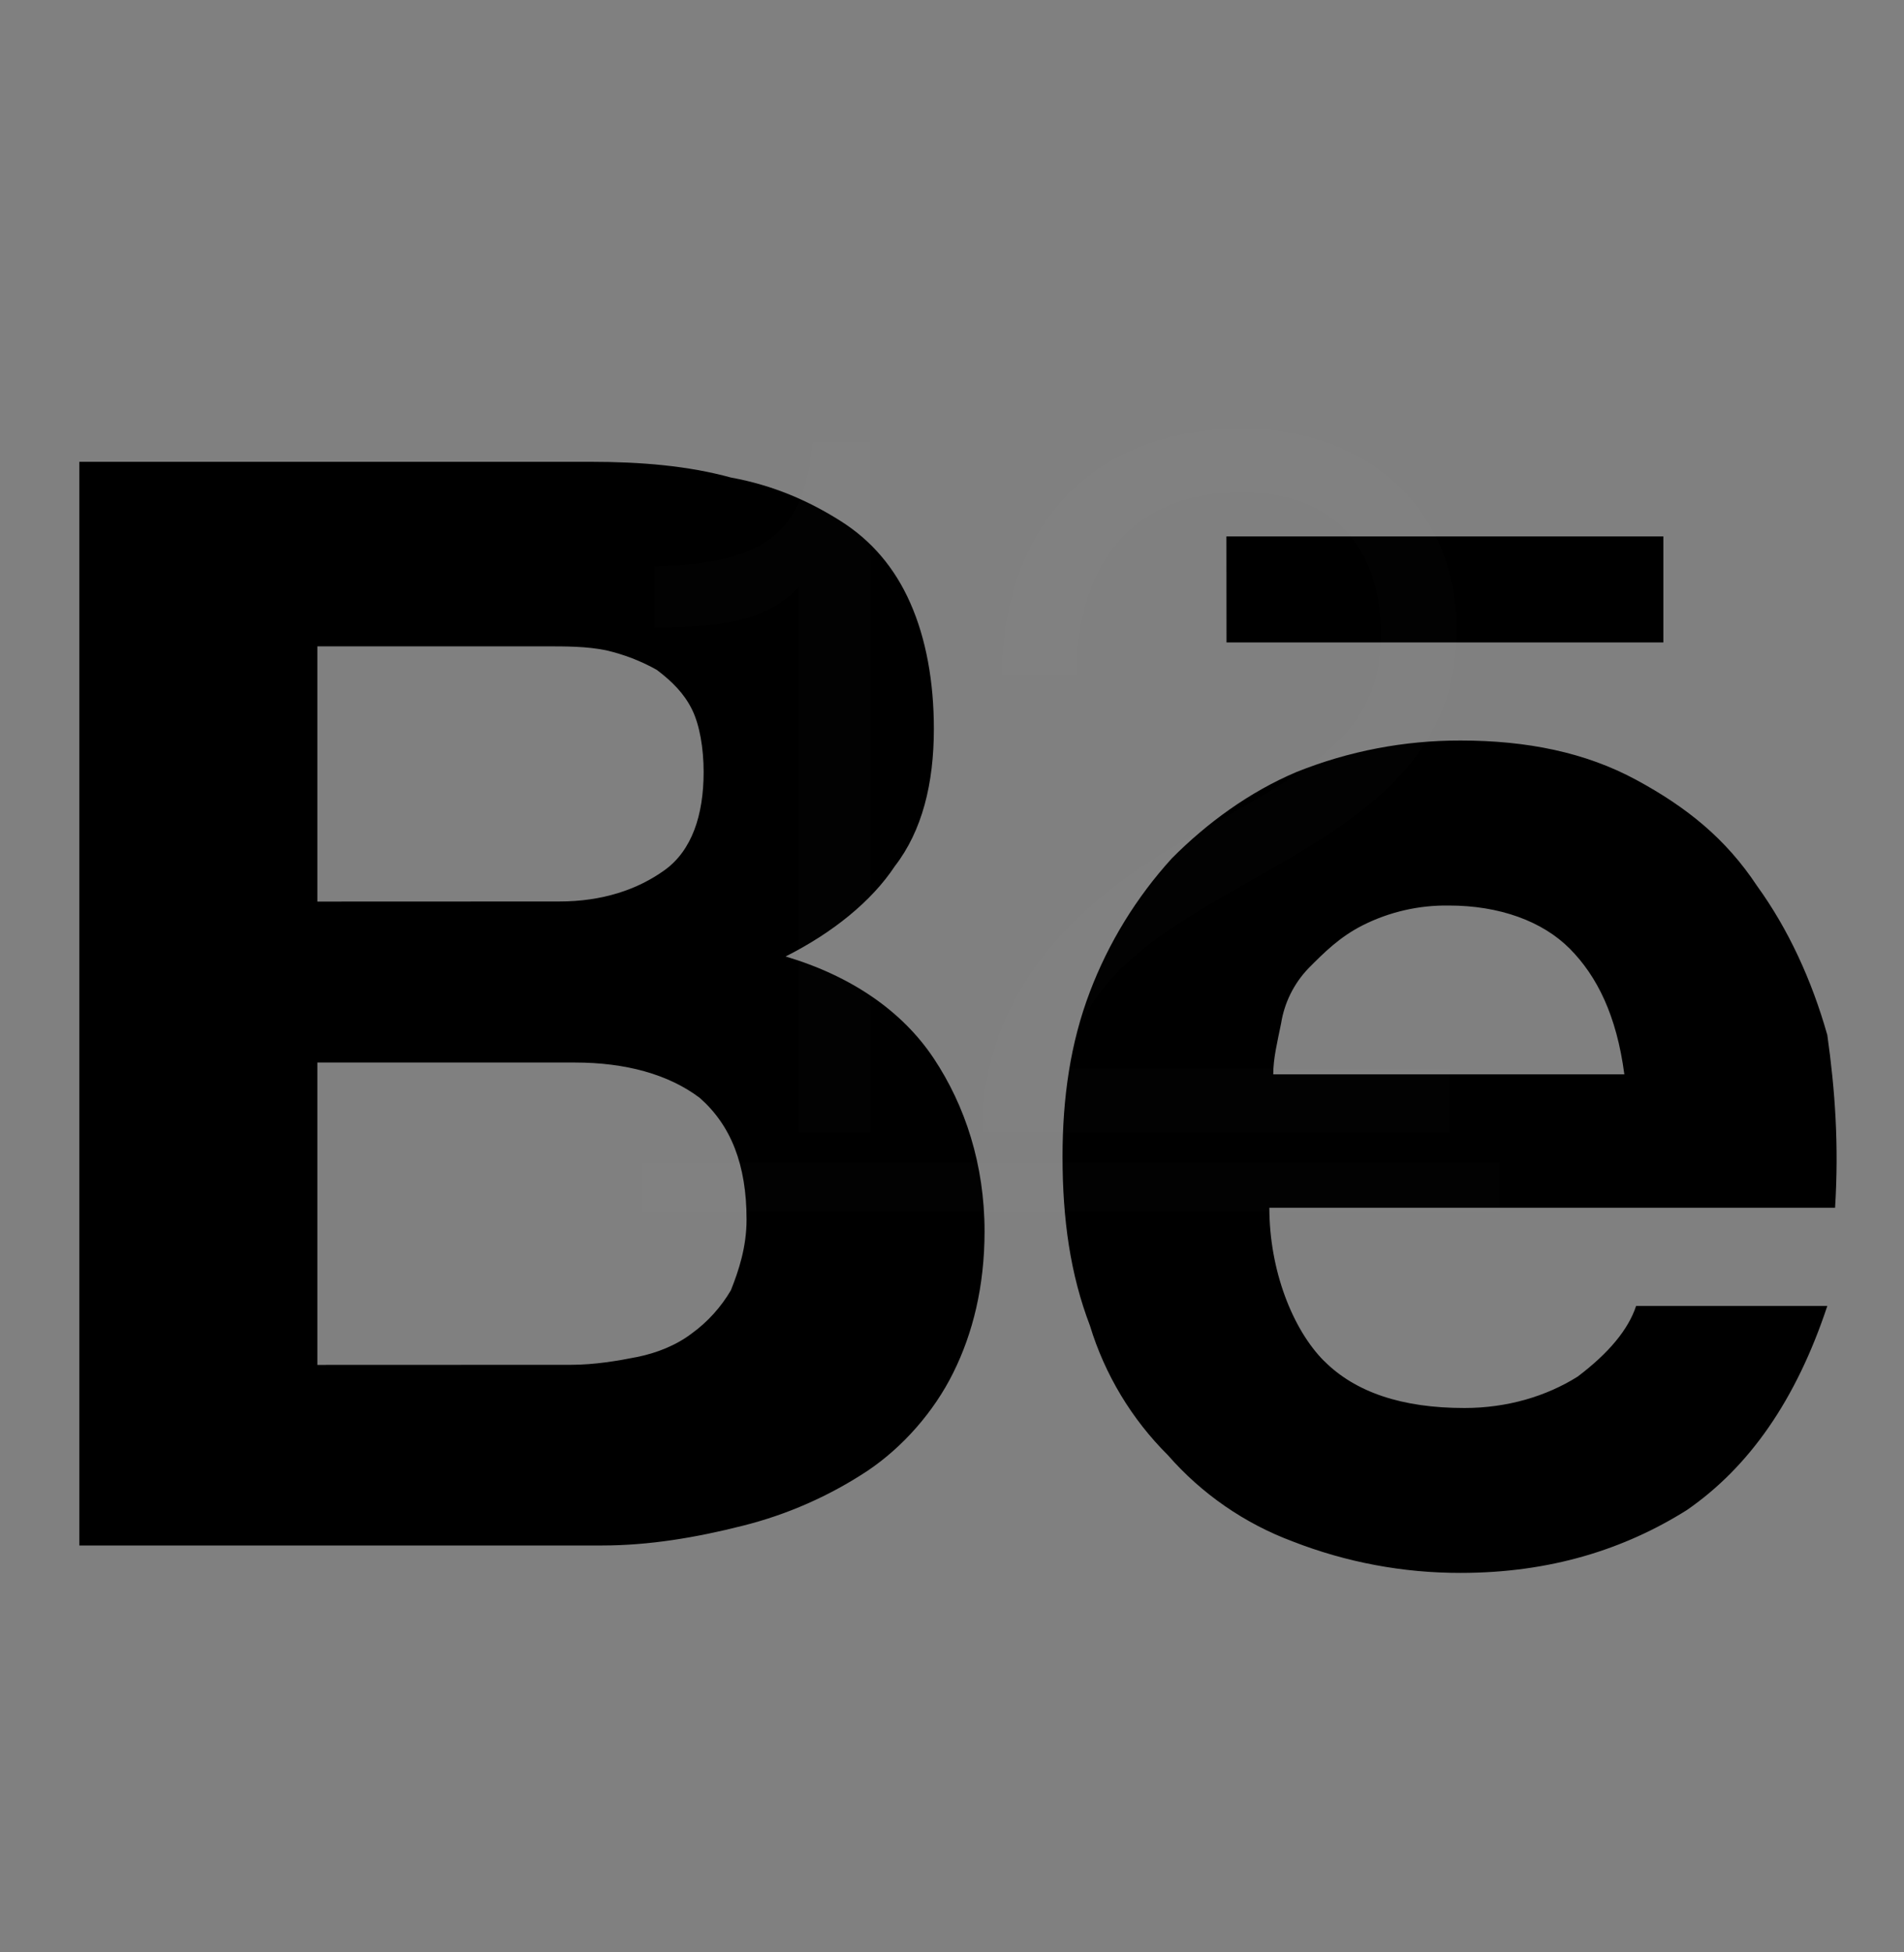 <svg width="40" height="41" viewBox="0 0 40 41" fill="none" xmlns="http://www.w3.org/2000/svg">
<rect x="0" y="0" width="40" height="41" fill="#808080" stroke="none"/>
<path d="M12.405 9.698C13.47 9.698 14.455 9.781 15.355 10.028C16.257 10.193 16.995 10.523 17.65 10.935C18.307 11.347 18.799 11.924 19.125 12.666C19.454 13.408 19.619 14.316 19.619 15.305C19.619 16.46 19.372 17.448 18.799 18.19C18.307 18.933 17.487 19.591 16.504 20.086C17.897 20.5 18.962 21.241 19.619 22.23C20.275 23.218 20.684 24.456 20.684 25.858C20.684 27.013 20.437 28.001 20.027 28.826C19.619 29.651 18.962 30.393 18.224 30.888C17.421 31.418 16.535 31.808 15.602 32.041C14.619 32.29 13.635 32.455 12.652 32.455H1.667V9.698H12.405ZM11.749 18.931C12.65 18.931 13.389 18.685 13.962 18.273C14.535 17.861 14.782 17.118 14.782 16.211C14.782 15.716 14.699 15.221 14.535 14.893C14.372 14.565 14.125 14.315 13.799 14.068C13.465 13.88 13.105 13.742 12.732 13.656C12.322 13.573 11.914 13.573 11.42 13.573H6.667V18.933L11.749 18.931ZM11.995 28.661C12.487 28.661 12.979 28.578 13.389 28.496C13.799 28.413 14.209 28.25 14.535 28.001C14.868 27.759 15.147 27.45 15.355 27.095C15.519 26.683 15.684 26.188 15.684 25.611C15.684 24.456 15.355 23.631 14.7 23.055C14.044 22.56 13.142 22.313 12.077 22.313H6.667V28.663L11.995 28.661ZM27.815 28.578C28.471 29.238 29.454 29.568 30.765 29.568C31.667 29.568 32.487 29.321 33.142 28.91C33.799 28.414 34.209 27.919 34.372 27.425H38.389C37.732 29.403 36.749 30.805 35.439 31.711C34.125 32.536 32.569 33.031 30.684 33.031C29.478 33.033 28.282 32.809 27.159 32.371C26.147 31.994 25.246 31.371 24.535 30.558C23.773 29.8 23.21 28.865 22.897 27.836C22.487 26.765 22.322 25.611 22.322 24.291C22.322 23.055 22.487 21.901 22.897 20.828C23.29 19.794 23.874 18.843 24.619 18.025C25.355 17.283 26.257 16.625 27.24 16.211C28.335 15.772 29.504 15.548 30.684 15.551C32.077 15.551 33.307 15.8 34.372 16.376C35.439 16.953 36.257 17.613 36.912 18.603C37.569 19.51 38.062 20.581 38.389 21.736C38.552 22.89 38.634 24.045 38.552 25.363H26.667C26.667 26.683 27.159 27.92 27.815 28.58M32.979 19.923C32.405 19.346 31.504 19.016 30.437 19.016C29.812 19.007 29.193 19.148 28.634 19.428C28.142 19.676 27.815 20.006 27.487 20.336C27.183 20.654 26.983 21.056 26.914 21.49C26.83 21.903 26.749 22.231 26.749 22.561H34.125C33.962 21.325 33.552 20.501 32.979 19.923ZM25.765 11.265H34.945V13.491H25.767L25.765 11.265Z" fill="black"/>
<g opacity="0.01">
<path d="M16.773 23.781V12.336C16.08 13.071 15.051 13.176 13.749 13.176V11.895C16.29 11.832 16.899 11.034 17.067 9.27H18.285V23.781H16.773ZM30.456 23.781H20.628C20.628 21.093 22.288 19.098 24.913 17.628C27.558 16.116 29.008 15.486 29.008 13.281C29.008 11.853 28.314 10.341 26.088 10.341C23.569 10.341 22.623 12.105 22.623 14.163H21.049C21.049 11.349 22.686 8.997 26.11 8.997C28.587 8.997 30.604 10.551 30.604 13.26C30.604 16.011 28.441 17.271 26.32 18.468C24.555 19.476 22.729 20.463 22.456 22.395V22.437H30.456V23.781Z" fill="white"/>
<path d="M13.497 24.411H31.506V25.44H13.497V24.411Z" fill="white"/>
</g>
<a href="https://behance.net/bareenparvez">
<rect fill="black" fill-opacity="0" x="4.497" y="-5.103" width="18.009" height="25.2"/>
</a>
</svg>
